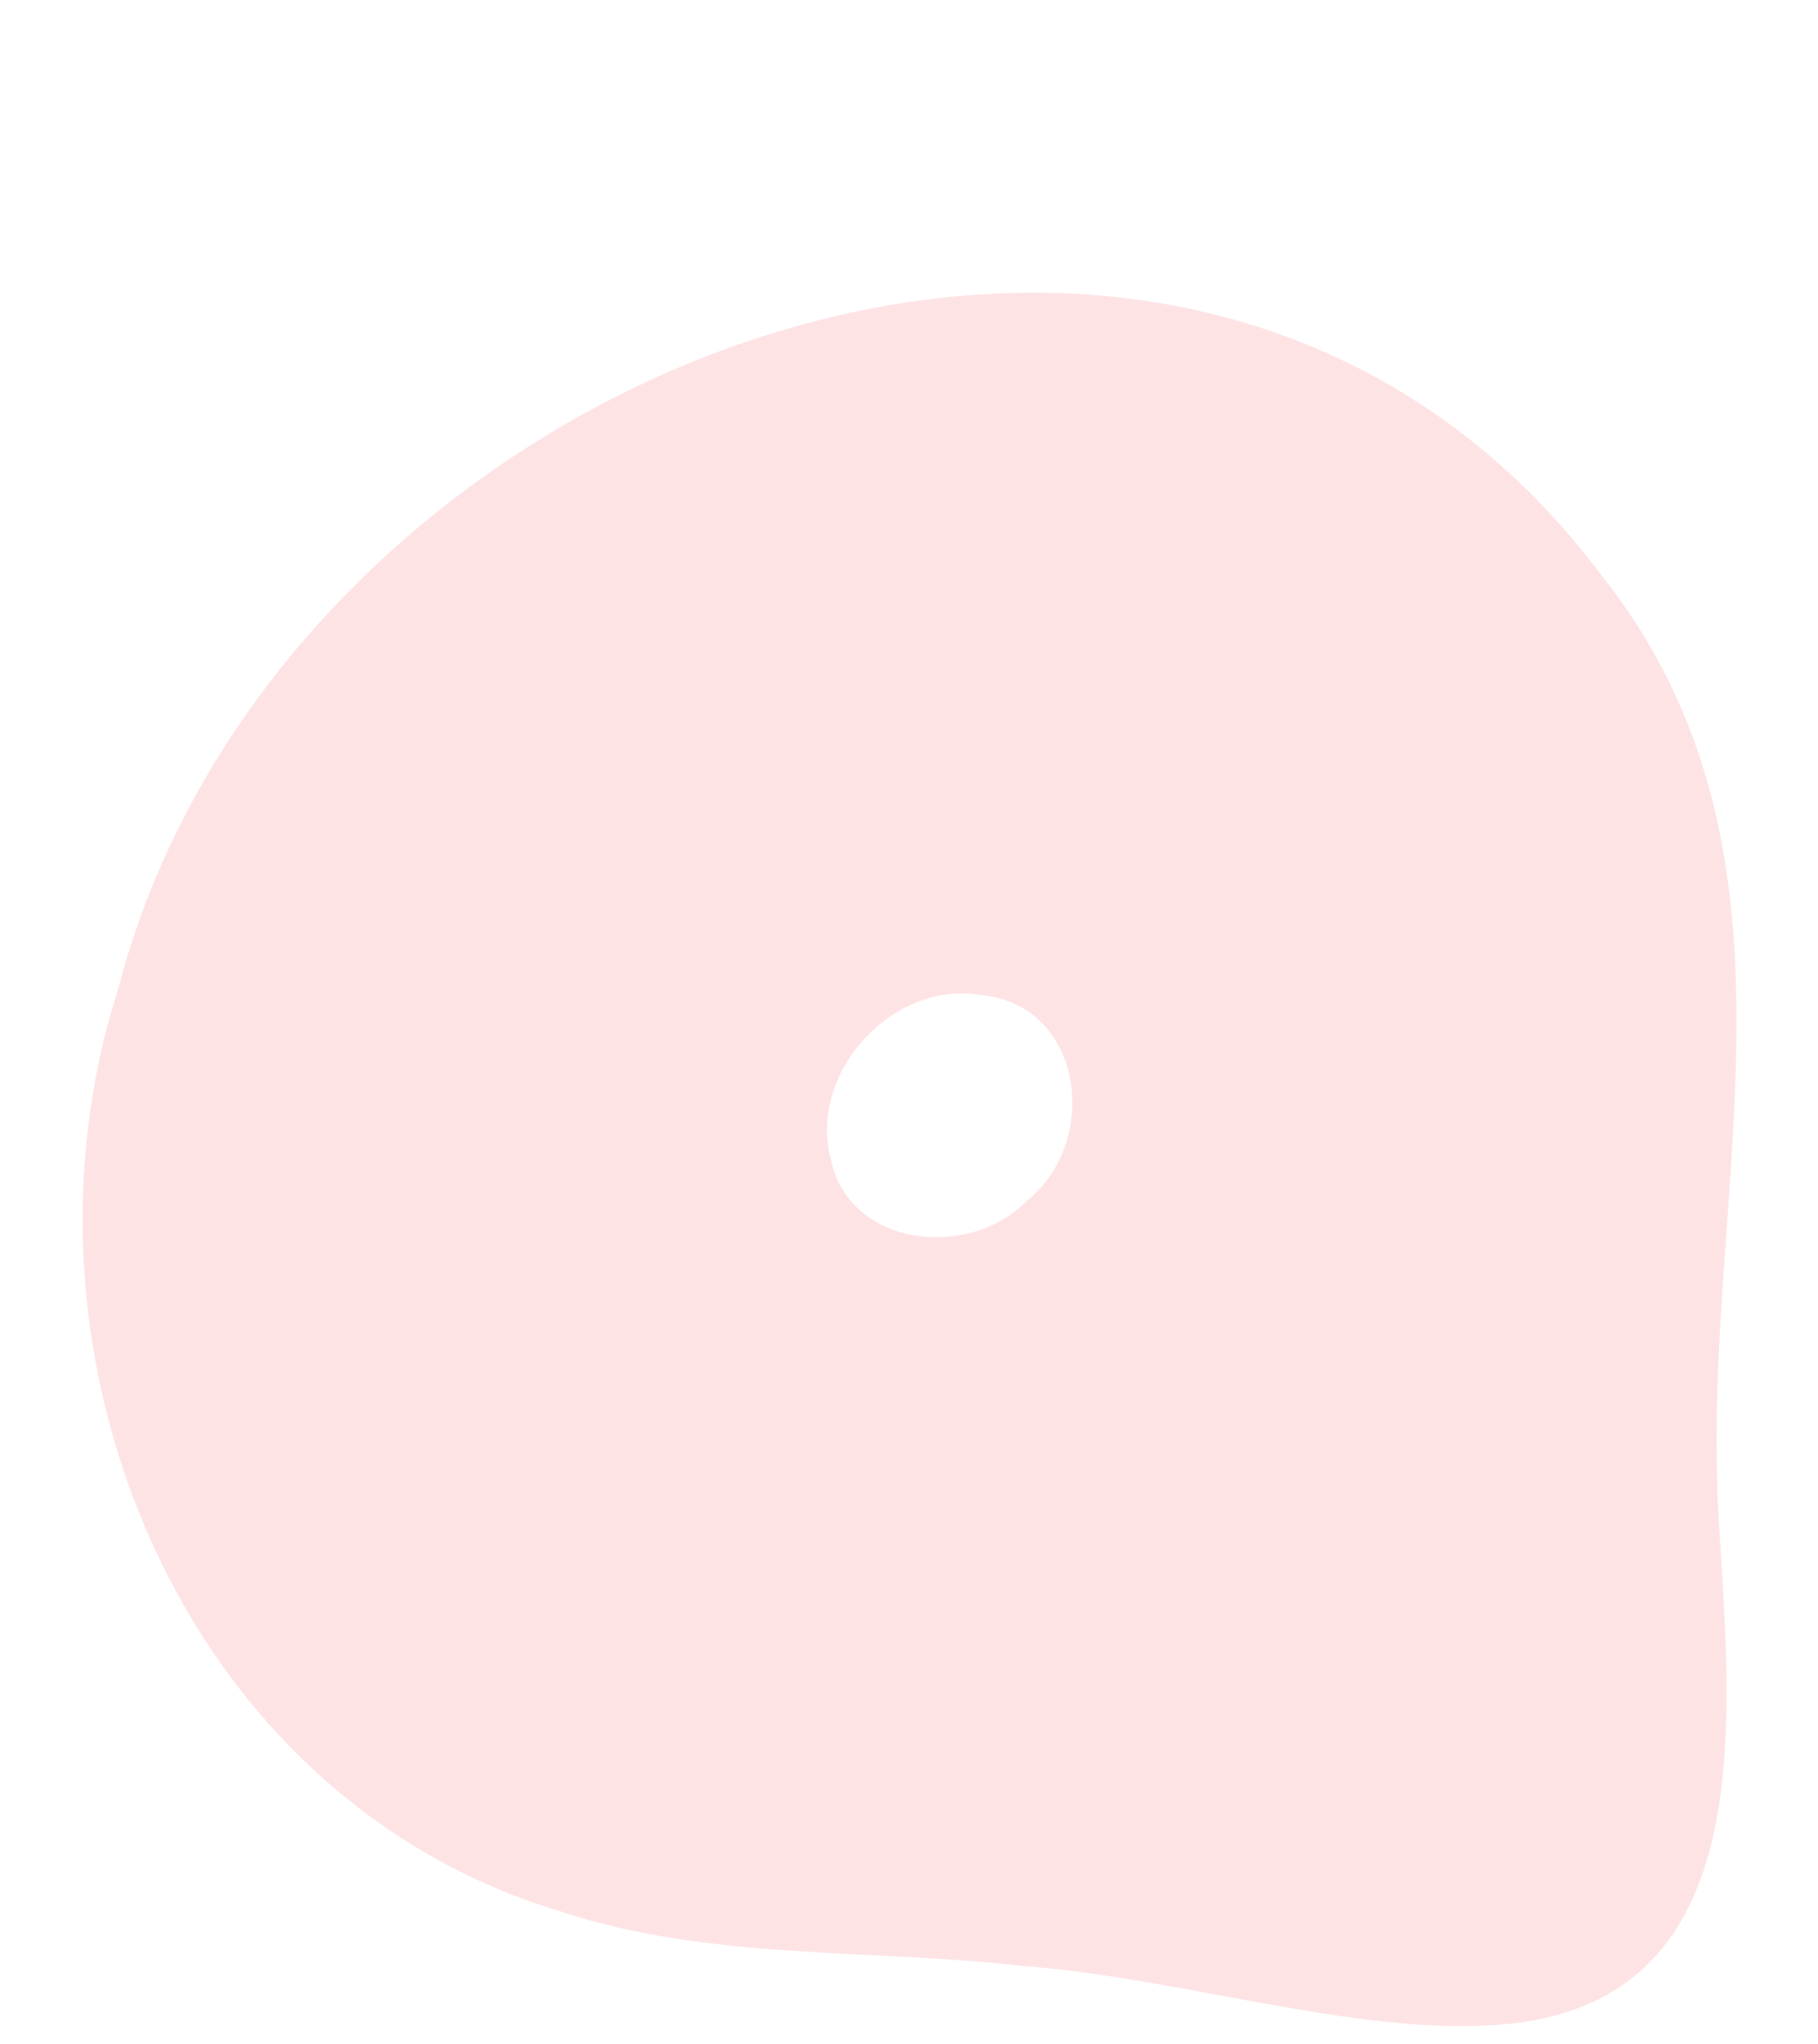 <svg width="153" height="172" viewBox="0 0 153 172" fill="none" xmlns="http://www.w3.org/2000/svg">
<path d="M144.522 124.647V125.483C145.358 142.412 149.12 167.492 127.593 170.209C115.262 171.672 100.005 166.447 86.002 165.402C73.462 163.939 59.668 164.984 47.128 160.804C15.151 151.19 0.103 113.988 9.926 83.265C23.511 30.597 99.378 0.919 134.908 48.571C152.882 71.352 143.686 98.94 144.522 124.647ZM86.42 101.03C92.69 96.014 91.227 84.31 82.24 83.683C75.134 82.638 68.028 90.162 69.909 97.477C71.372 104.792 81.195 106.046 86.211 101.239L86.42 101.03Z" fill="#FEE3E5"/>
</svg>

